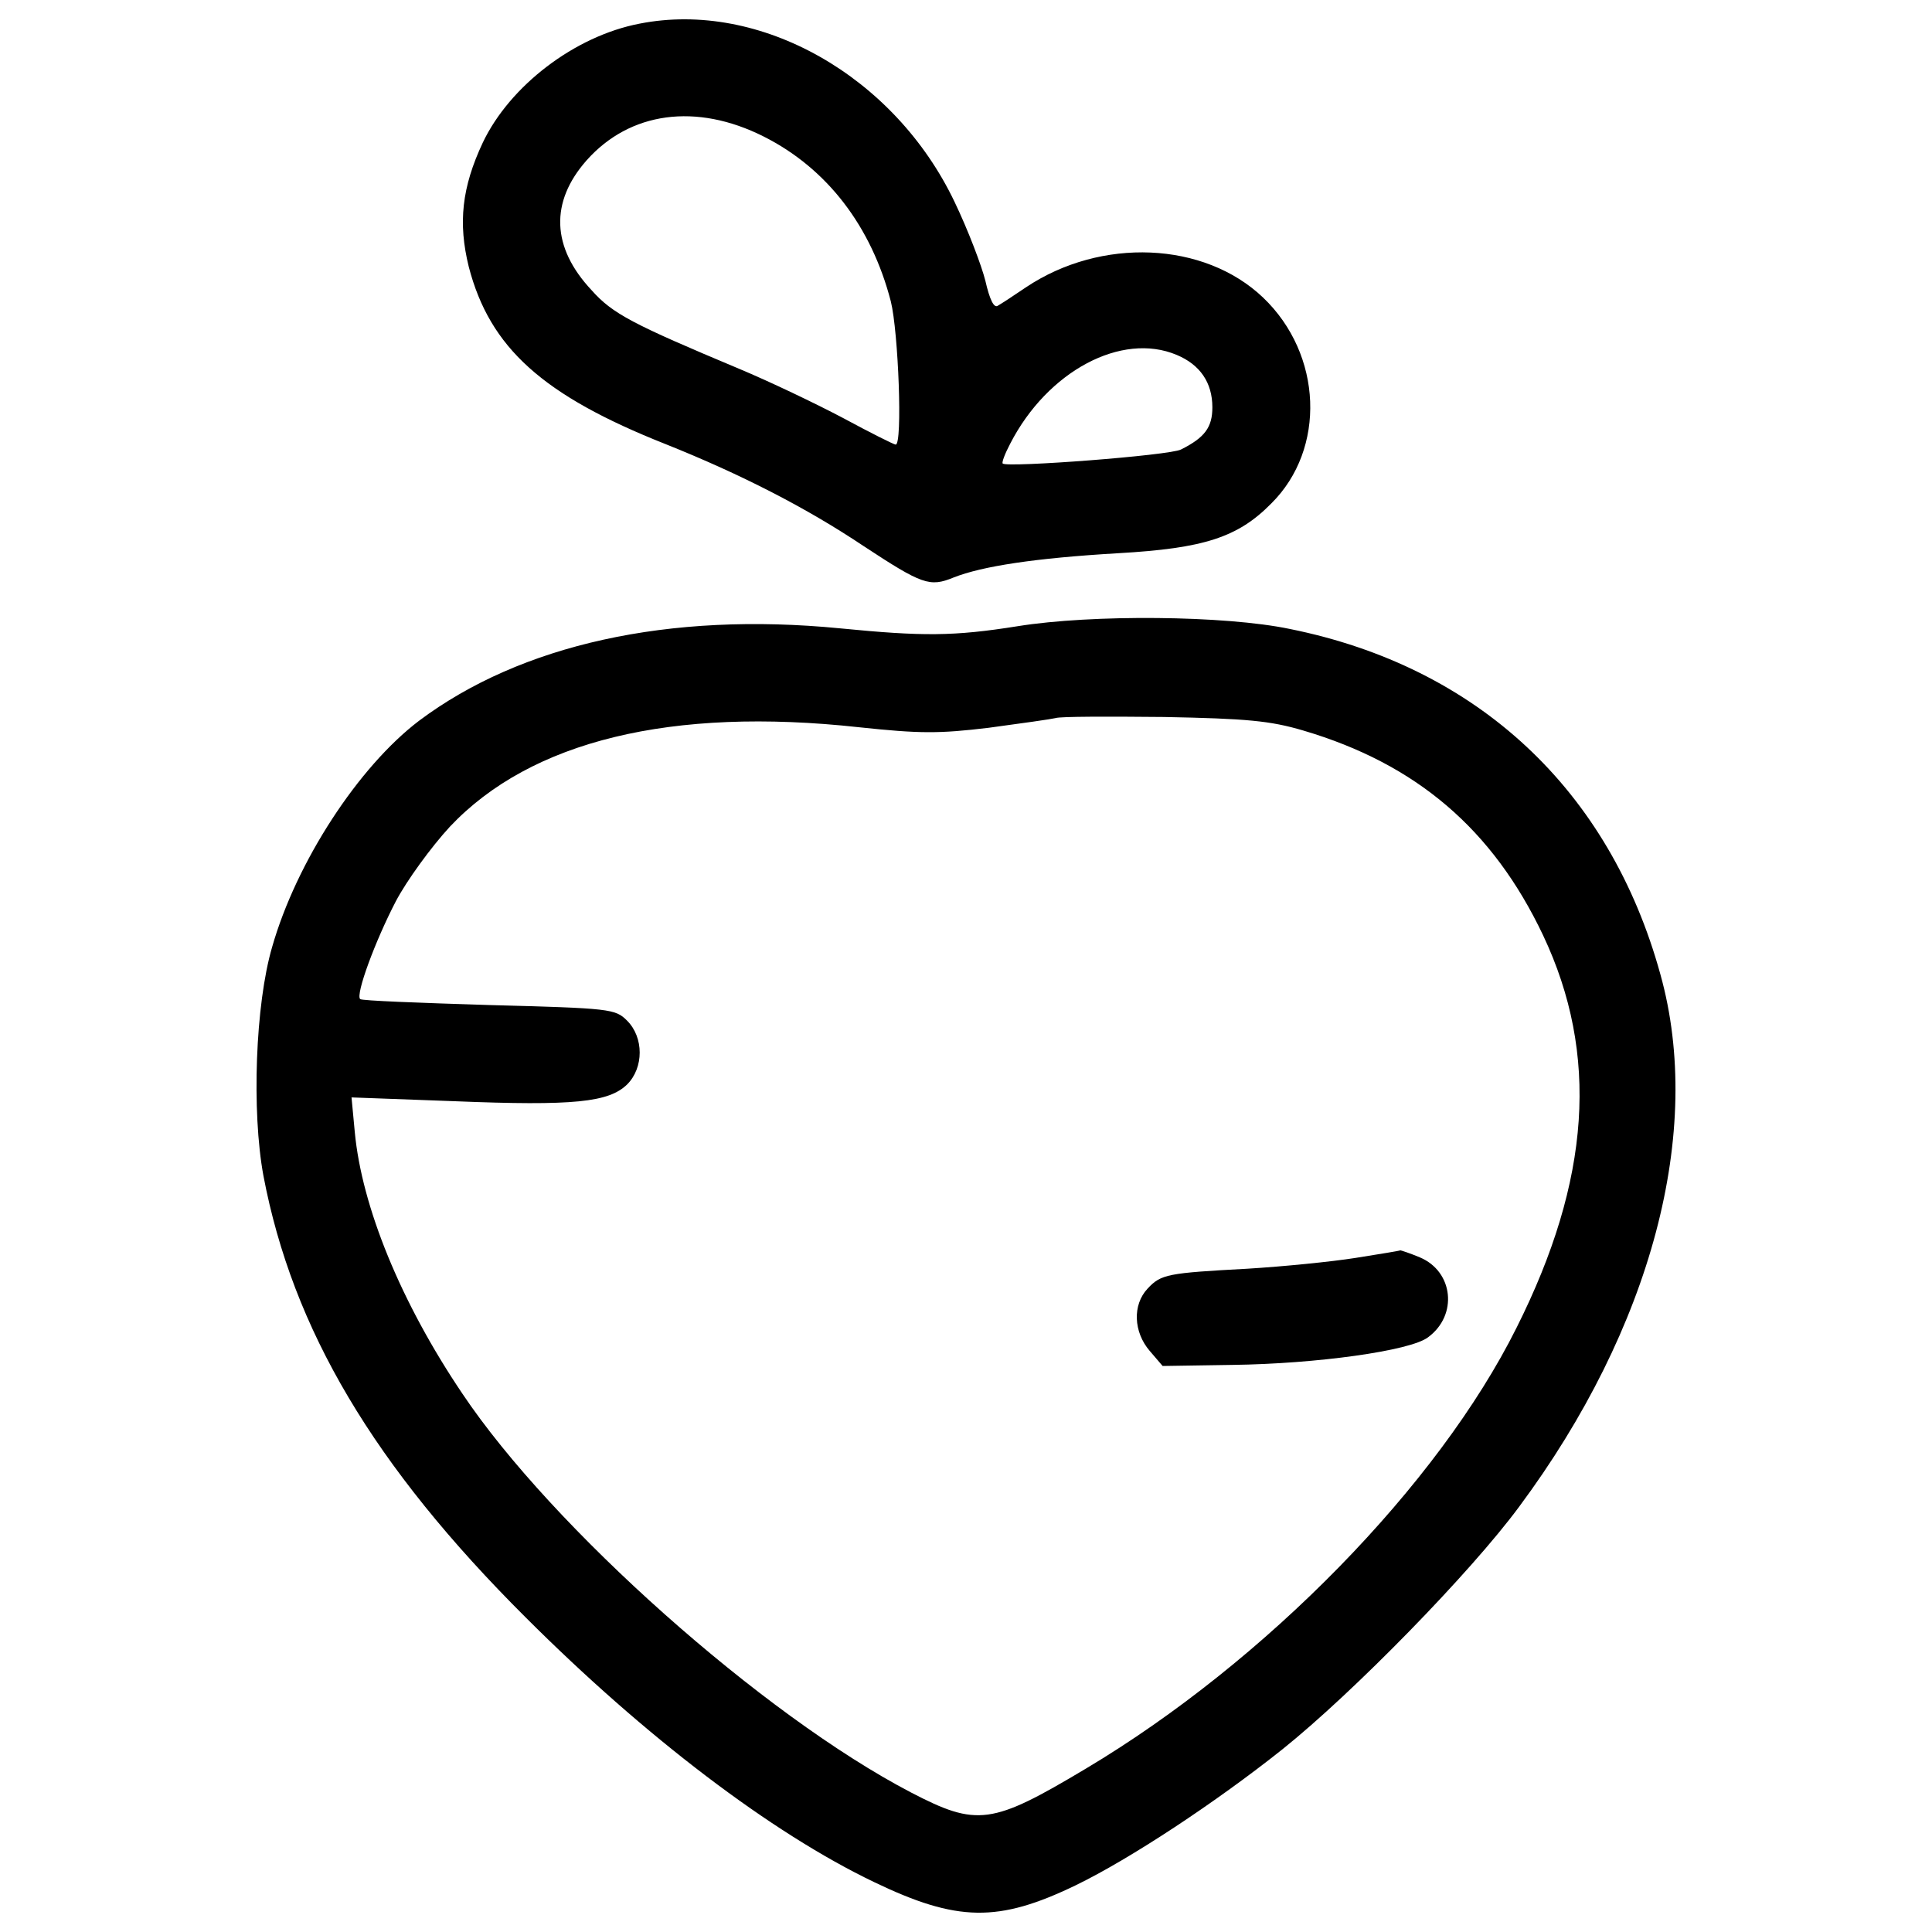<?xml version="1.0" encoding="utf-8"?>
<!-- Svg Vector Icons : http://www.onlinewebfonts.com/icon -->
<!DOCTYPE svg PUBLIC "-//W3C//DTD SVG 1.1//EN" "http://www.w3.org/Graphics/SVG/1.1/DTD/svg11.dtd">
<svg version="1.1" xmlns="http://www.w3.org/2000/svg" xmlns:xlink="http://www.w3.org/1999/xlink" x="0px" y="0px" viewBox="0 0 1000 1000" enable-background="new 0 0 1000 1000" xml:space="preserve">
<g><g transform="translate(0,511) scale(0.1,-0.1)"><path d="M3310.3,4987.6c-335.6-64.3-671.3-321.7-811.2-615.4c-109.1-232.1-128.7-416.8-72.7-643.3c109.1-419.6,383.2-665.7,1018.1-917.4c391.6-156.6,730-330.1,1026.5-528.6c302.1-198.6,341.3-212.6,464.3-162.2c148.2,58.7,422.3,100.7,853.1,125.9c441.9,25.2,618.1,81.1,791.6,257.3c285.3,282.5,265.7,772-42,1065.7c-304.9,290.9-839.1,313.3-1227.9,53.1c-61.5-42-125.9-83.9-145.4-95.1c-19.6-14-42,30.8-64.3,128.7c-19.6,78.3-89.5,262.9-159.4,408.4C4630.5,4716.3,3934,5110.7,3310.3,4987.6z M3953.6,4403c327.3-165,556.6-464.3,657.3-853.1c39.2-156.6,61.5-741.2,25.2-741.2c-8.4,0-131.5,61.5-271.3,137.1c-142.7,75.5-383.2,190.2-537,254.5c-553.8,232.2-657.3,285.3-766.4,408.4c-207,221-215.4,455.9-25.2,671.3C3259.9,4531.7,3604,4579.2,3953.6,4403z M6090.6,3273c120.3-50.4,184.6-142.6,184.6-271.3c0-103.5-39.1-156.6-162.2-218.2c-55.9-30.8-900.7-95.1-923-72.7c-5.6,5.6,11.2,50.3,39.2,103.5C5422.1,3189.1,5805.3,3393.3,6090.6,3273z"/><path d="M5268.2,1868.9c-332.8-53.1-492.3-53.1-920.2-11.2c-886.7,86.7-1653.1-83.9-2178.9-478.3c-313.3-237.8-634.9-730-760.8-1172c-86.7-296.5-106.3-850.3-44.8-1183.2c151-794.4,570.6-1502,1356.6-2285.2c618.2-618.1,1272.7-1116,1804.1-1370.6c430.7-207,643.3-209.8,1043.3-16.8c282.5,137,727.2,430.7,1071.3,704.8c366.4,293.7,973.4,914.6,1225.1,1255.9c685.3,923,956.6,1944,730.1,2755.1c-262.9,953.8-945.4,1591.5-1918.8,1787.3C6339.5,1924.8,5651.4,1930.4,5268.2,1868.9z M6745.1,1329c587.4-173.4,981.8-511.9,1241.9-1060.1c290.9-615.4,246.1-1267.1-137.1-2030.7c-405.6-814-1300.6-1728.6-2229.2-2282.4c-486.7-290.9-562.2-302.1-906.3-123.1C3948-3767.2,2857.2-2796.6,2392.9-2103c-318.9,472.7-520.3,967.8-556.6,1353.8l-16.8,179l531.4-19.6c620.9-25.2,800-5.6,895.1,86.7c86.7,86.7,86.7,243.3,0,330c-61.5,61.5-83.9,64.3-716,81.1c-360.8,11.2-660.1,22.4-665.7,30.8c-25.2,22.4,78.3,302.1,184.6,506.3c55.9,106.3,181.8,279.7,279.7,386c419.6,444.7,1146.8,621,2117.4,514.7c316.1-33.6,414-33.6,671.3-2.8c167.8,22.4,324.4,44.8,346.8,50.3c22.4,8.4,274.1,8.4,559.4,5.6C6454.2,1390.6,6574.5,1379.4,6745.1,1329z"/><path d="M7016.4-1400.9c-123.1-19.6-374.8-44.7-559.4-55.9c-414-22.4-447.5-28-517.5-103.5c-78.3-83.9-72.7-223.8,11.2-321.7l67.1-78.3l360.8,5.6c436.3,5.6,920.2,72.7,1012.5,142.6c156.6,114.7,131.4,341.3-42,414c-53.2,22.4-97.9,36.4-100.7,36.4C7242.9-1364.6,7139.5-1381.3,7016.4-1400.9z"/></g></g>
</svg>